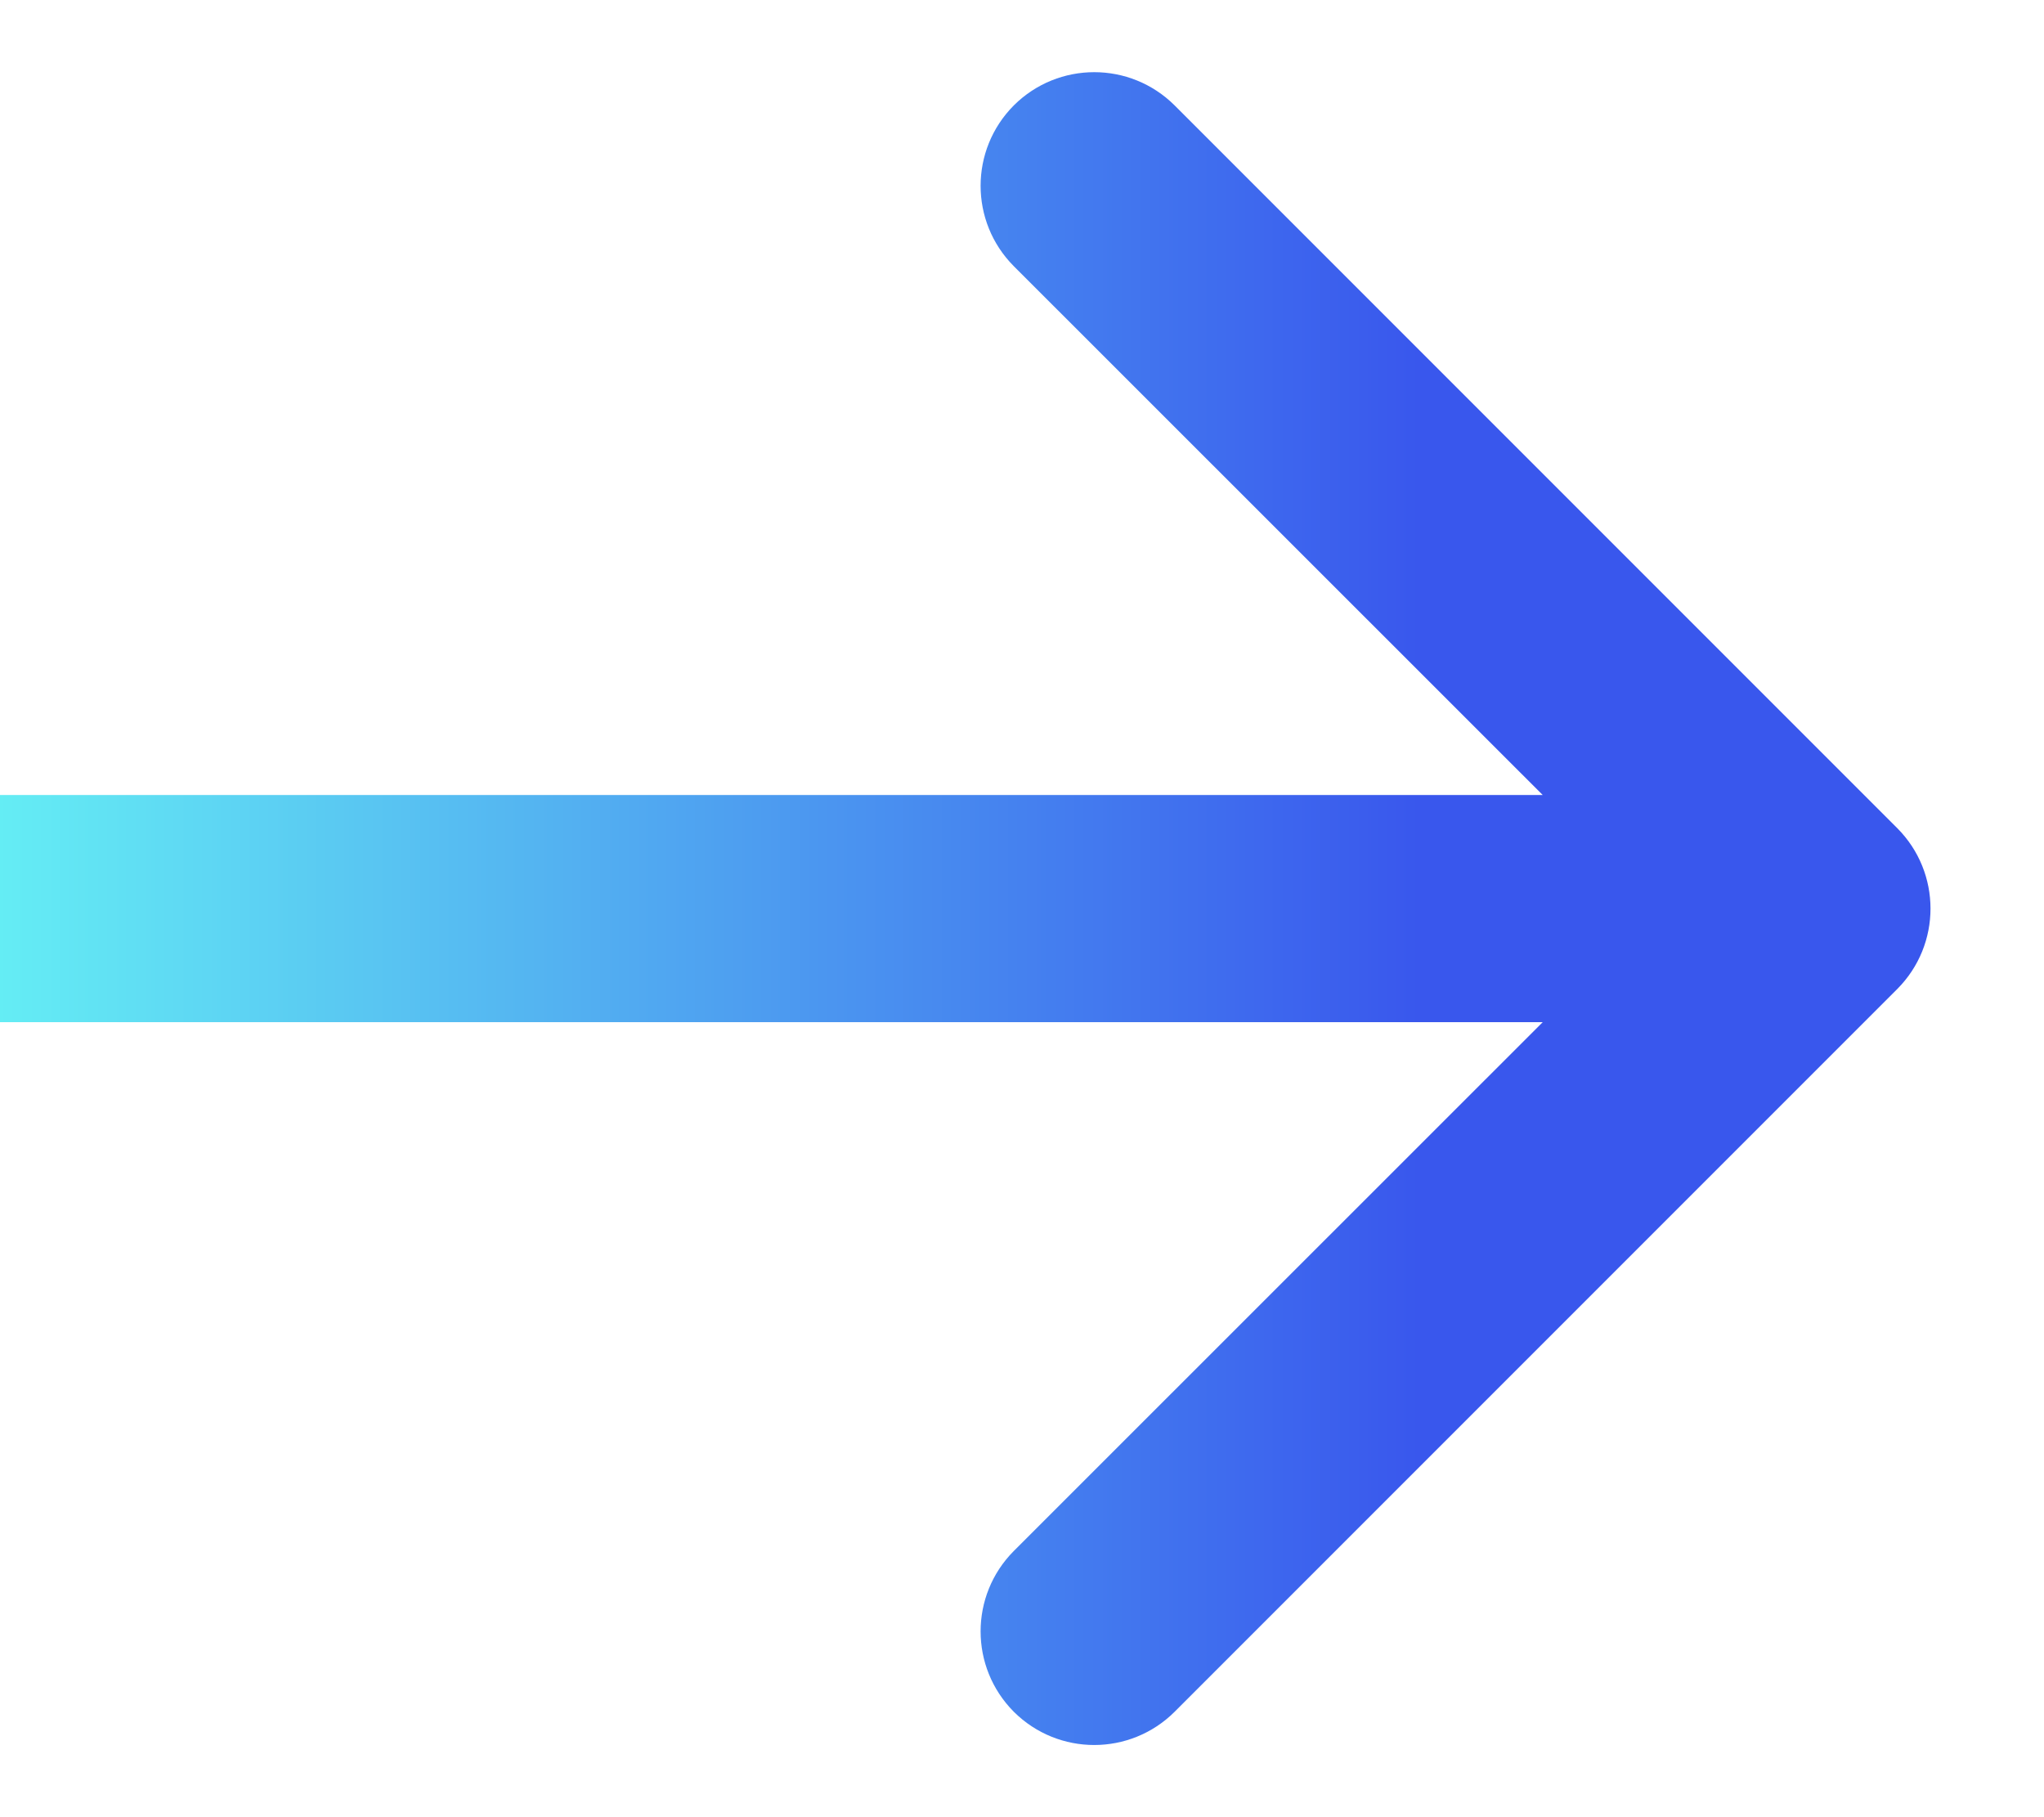 <svg width="9" height="8" viewBox="0 0 9 8" fill="none" xmlns="http://www.w3.org/2000/svg">
<path d="M8.354 4.354C8.549 4.158 8.549 3.842 8.354 3.646L5.172 0.464C4.976 0.269 4.66 0.269 4.464 0.464C4.269 0.66 4.269 0.976 4.464 1.172L7.293 4L4.464 6.828C4.269 7.024 4.269 7.34 4.464 7.536C4.66 7.731 4.976 7.731 5.172 7.536L8.354 4.354ZM0 4.5H8V3.5H0V4.5Z" fill="url(#paint0_linear_60_96)"/>
<defs>
<linearGradient id="paint0_linear_60_96" x1="-0.134" y1="4.5" x2="6.254" y2="4.5" gradientUnits="userSpaceOnUse">
<stop stop-color="#65F0F4"/>
<stop offset="1" stop-color="#3957ED"/>
</linearGradient>
</defs>
</svg>
